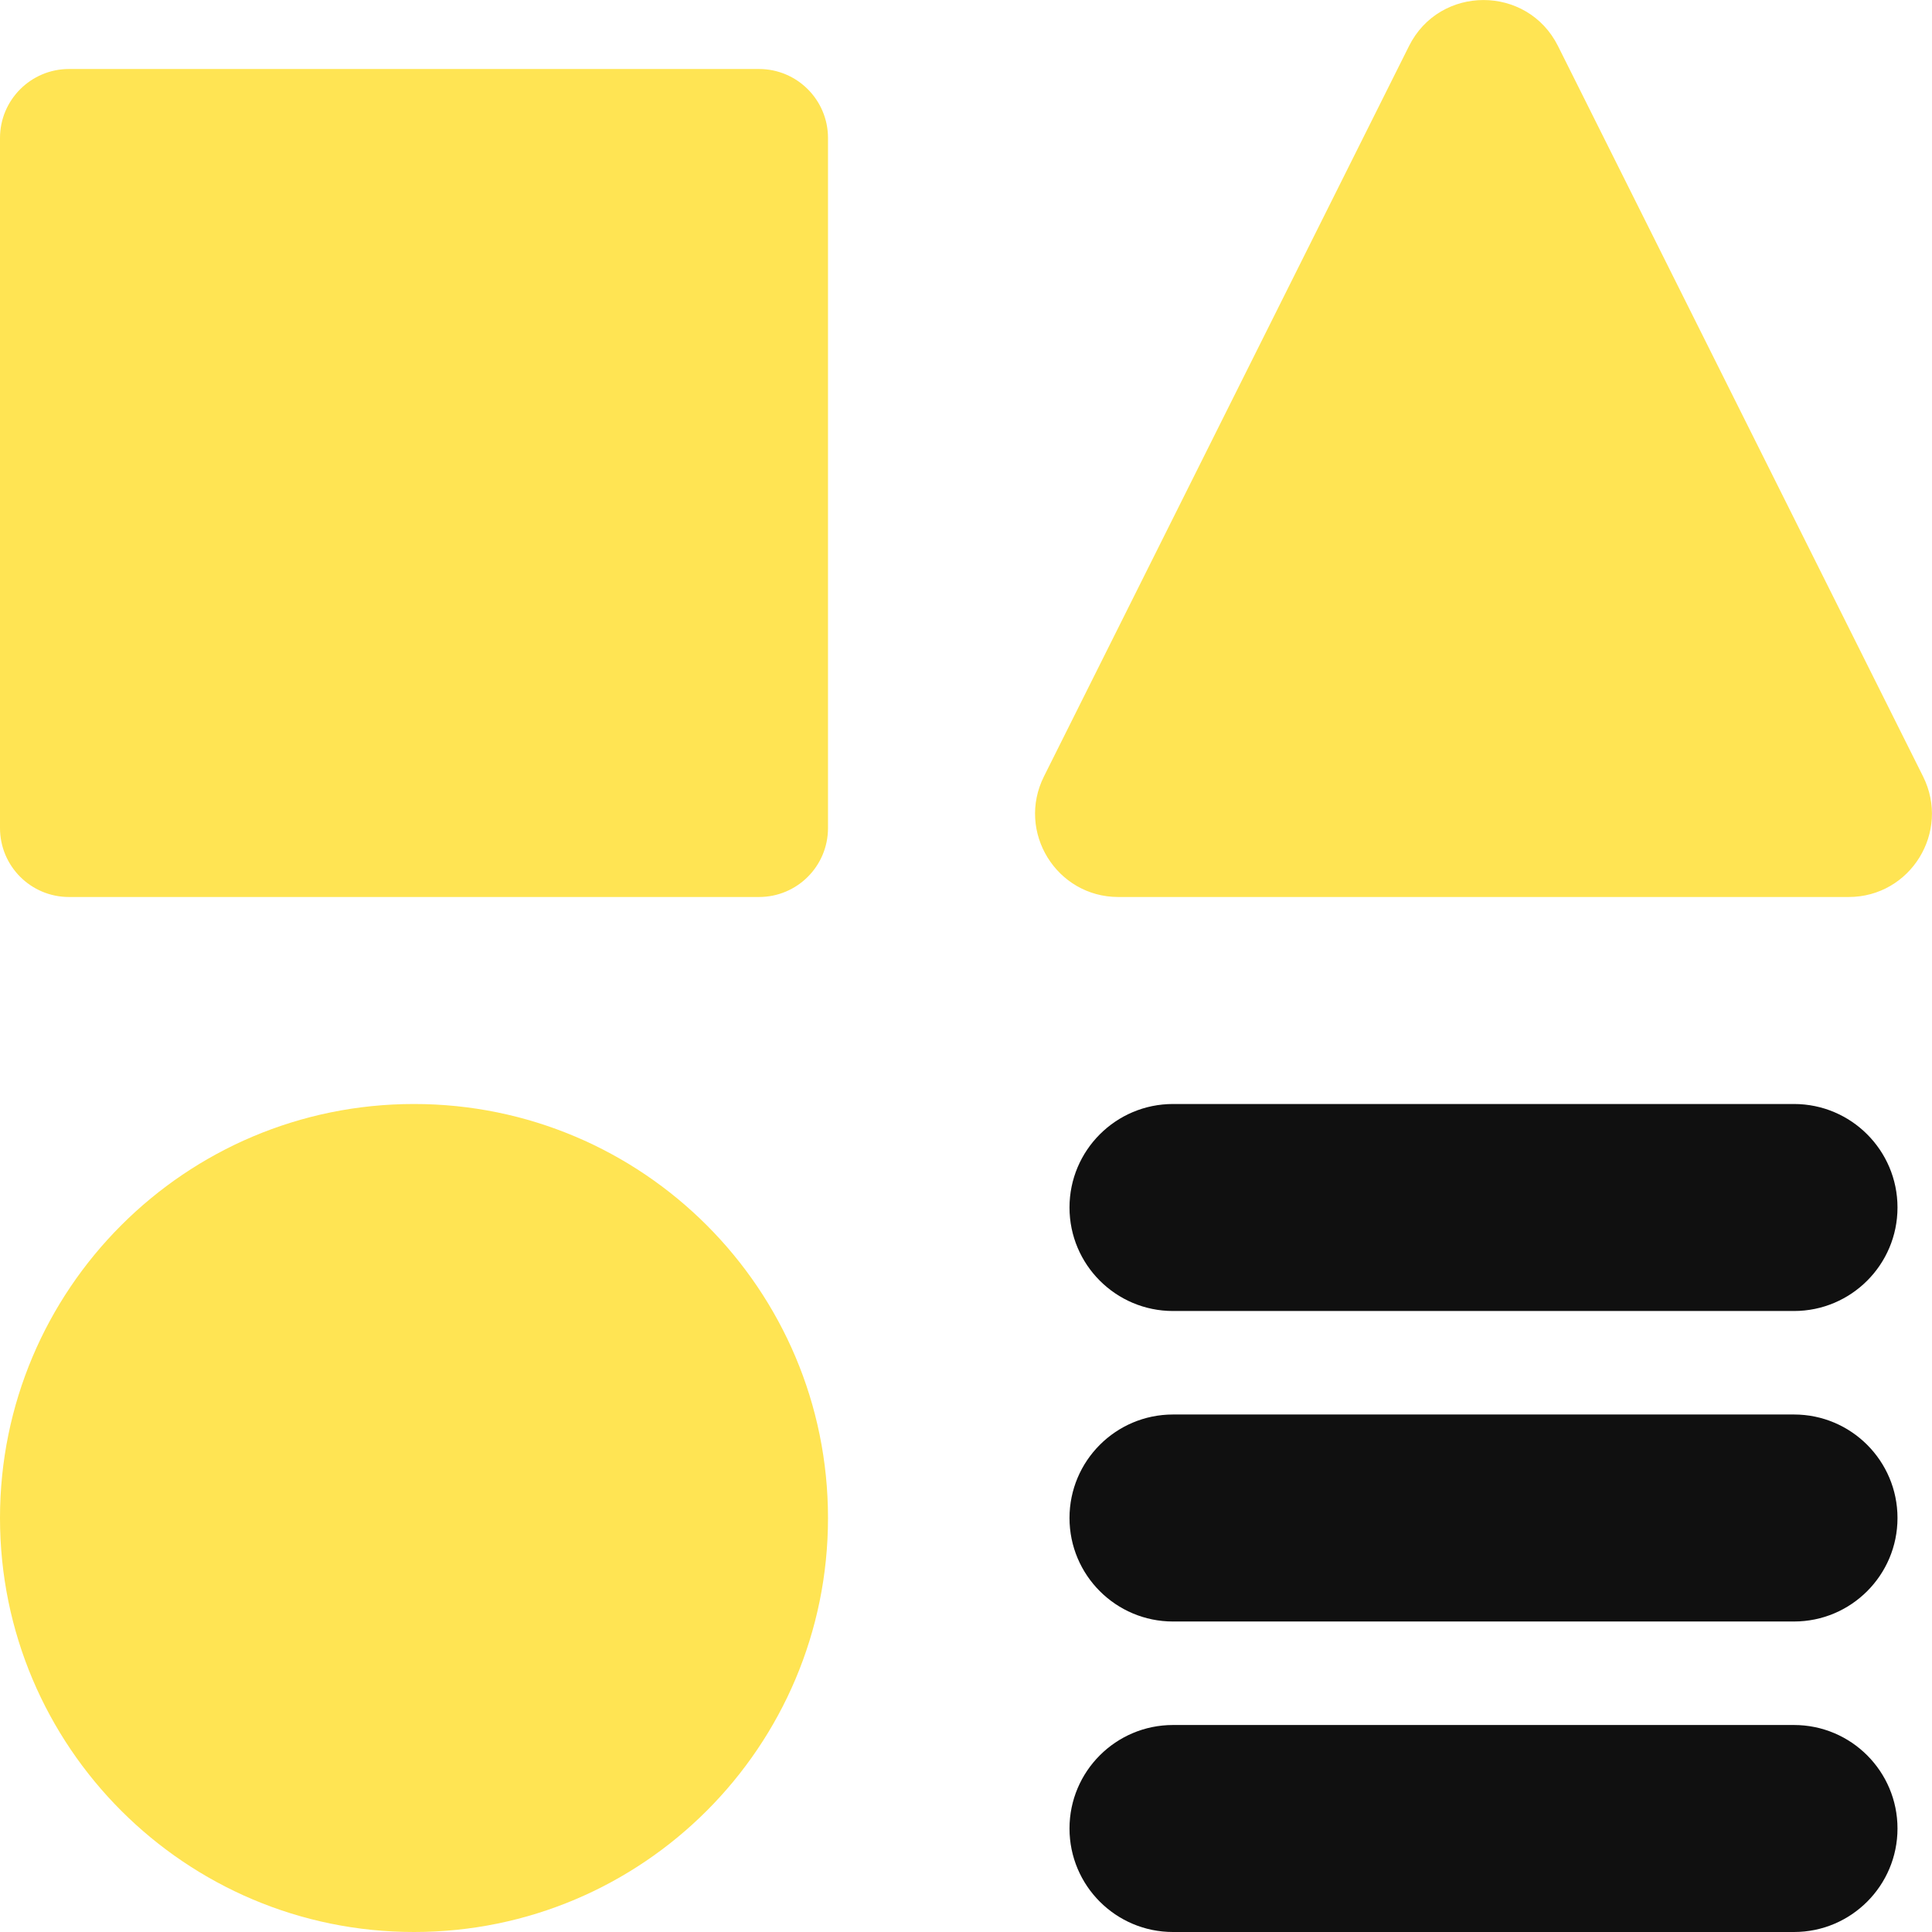 <svg width="14" height="14" viewBox="0 0 14 14" fill="none" xmlns="http://www.w3.org/2000/svg">
<g clip-path="url(#clip0_1222_12257)">
<path fill-rule="evenodd" clip-rule="evenodd" d="M10.21 0.334L7.565 5.626C7.364 6.028 7.656 6.5 8.104 6.5H13.396C13.844 6.5 14.136 6.028 13.935 5.626L11.29 0.334C11.068 -0.111 10.432 -0.111 10.21 0.334ZM0 1C0 0.724 0.224 0.5 0.5 0.5H5.5C5.776 0.5 6 0.724 6 1V6C6 6.277 5.776 6.5 5.5 6.5H0.5C0.224 6.5 0 6.277 0 6V1ZM3 14C4.657 14 6 12.657 6 11C6 9.343 4.657 8 3 8C1.343 8 0 9.343 0 11C0 12.657 1.343 14 3 14Z" fill="#FFE453"/>
<path fill-rule="evenodd" clip-rule="evenodd" d="M8.5 8C8.086 8 7.75 8.336 7.75 8.75C7.75 9.164 8.086 9.5 8.5 9.5H13C13.414 9.5 13.75 9.164 13.75 8.75C13.75 8.336 13.414 8 13 8H8.5ZM7.75 11C7.75 10.586 8.086 10.25 8.5 10.25H13C13.414 10.25 13.75 10.586 13.75 11C13.75 11.414 13.414 11.75 13 11.75H8.5C8.086 11.75 7.75 11.414 7.75 11ZM7.75 13.25C7.75 12.836 8.086 12.5 8.5 12.5H13C13.414 12.5 13.75 12.836 13.75 13.25C13.75 13.664 13.414 14 13 14H8.5C8.086 14 7.75 13.664 7.75 13.25Z" fill="#101010"/>
</g>
<defs>
<clipPath id="clip0_1222_12257">
<rect width="14" height="14" fill="white"/>
</clipPath>
</defs>
</svg>
